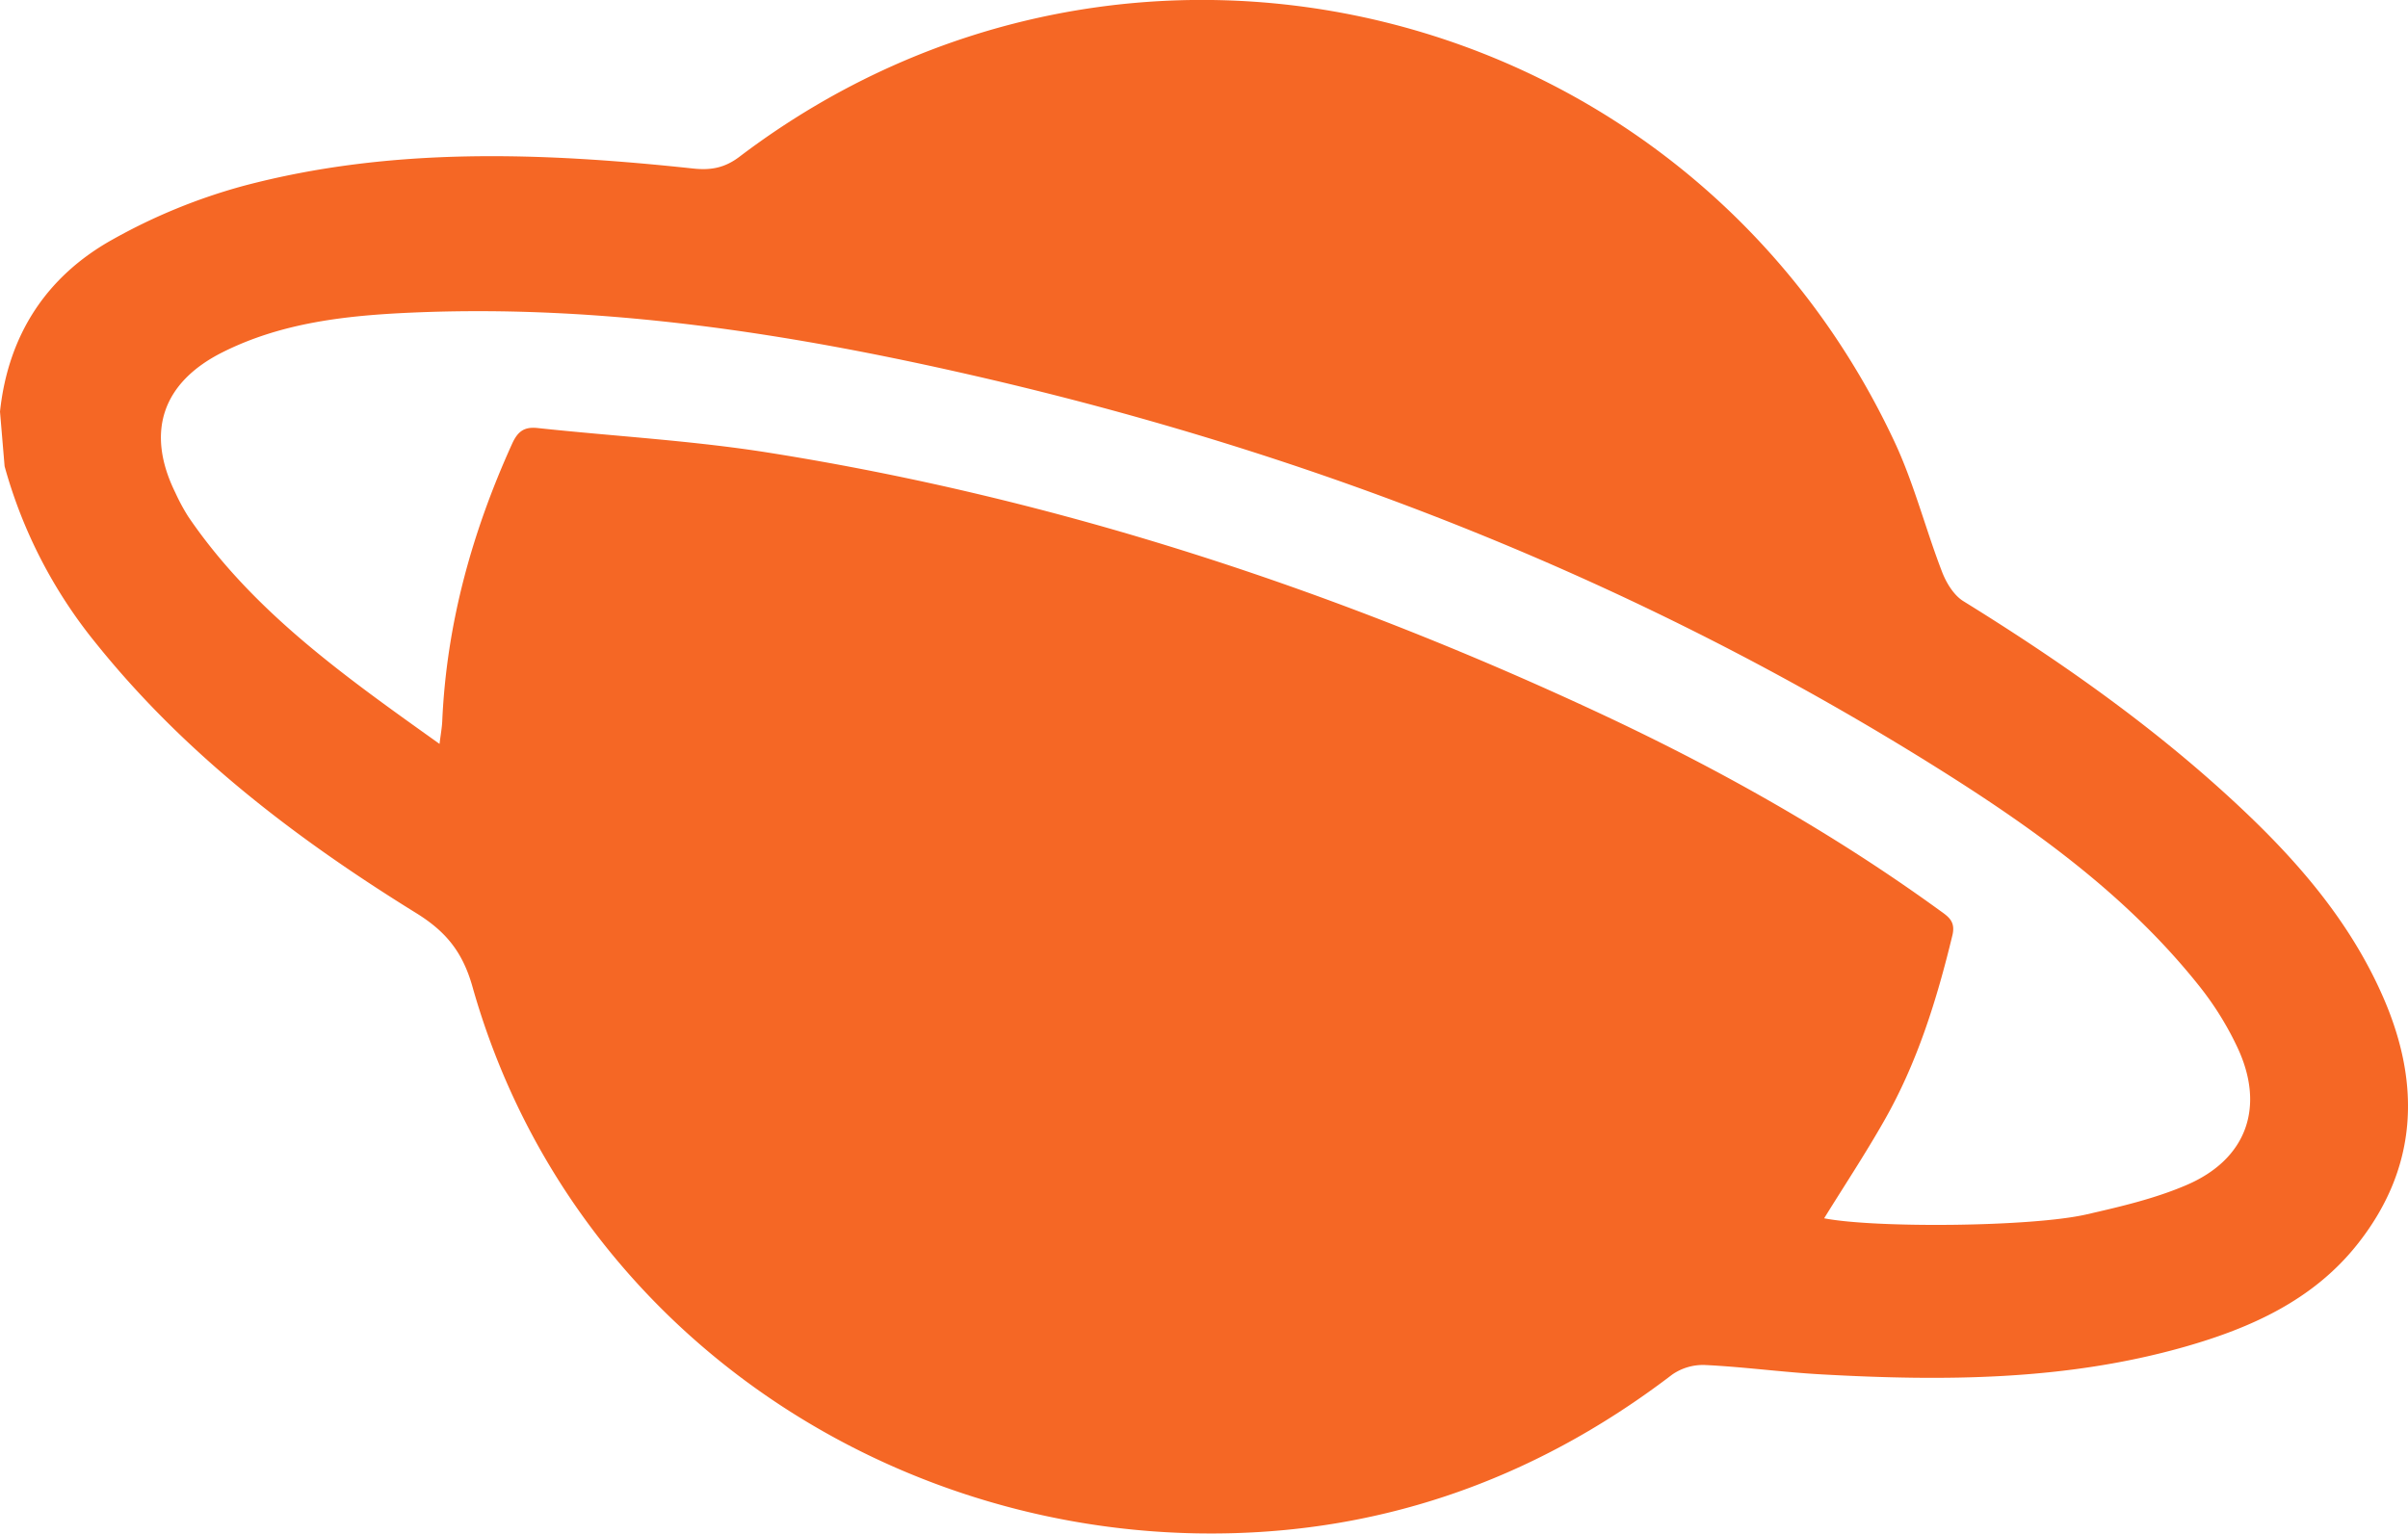 <svg xmlns="http://www.w3.org/2000/svg" viewBox="0 0 659.11 419.86"><defs><style>.cls-1{fill:#f56725;}</style></defs><g id="Camada_2" data-name="Camada 2"><g id="Camada_2-2" data-name="Camada 2"><path class="cls-1" d="M0,112.71c2.23-21,12.73-37.1,30.91-47.19A157.76,157.76,0,0,1,66.6,50.9c40.57-10.77,81.86-9.18,123.13-4.76,4.82.52,8.62-.15,12.68-3.23C309-38,461.68-.37,518.51,120.85c5.37,11.44,8.51,23.91,13.08,35.76,1.16,3,3.22,6.39,5.85,8,26,16.09,50.93,33.54,73.42,54.27,17,15.65,32.18,32.79,41.52,54.29,10.39,23.9,9.34,46.88-7.29,67.7-12.06,15.1-29,22.72-47.15,27.88-32.61,9.27-66,9.4-99.41,7.53-10.61-.59-21.17-2.05-31.79-2.56a14.79,14.79,0,0,0-9.06,2.64c-38.53,29.43-82,44.38-130.43,43.44C238.32,418.1,155,361.12,129.31,270.1,126.61,260.57,122,255,113.94,250c-32.81-20.3-63.29-43.51-87.68-73.89a132.47,132.47,0,0,1-25-48.45ZM499.3,333.55c13.92,2.72,56.86,2.38,71.84-1.07,9.3-2.13,18.76-4.33,27.47-8.09,16.45-7.11,21.45-21.45,13.77-37.71a85,85,0,0,0-10.17-16.42c-19.47-24.6-44.58-42.77-70.73-59.24-82-51.62-170.86-86.64-265.13-108.23C215.8,91.21,164.77,83.3,112.66,85.59,94.89,86.37,77.24,88.28,61,96.4c-16.6,8.29-21.17,21.92-13,38.5a54.2,54.2,0,0,0,3.56,6.59c17.77,26.07,43,43.8,68.75,62.18.32-2.66.66-4.45.74-6.24,1.17-26.62,8.16-51.75,19.12-75.93,1.57-3.46,3.37-4.7,7-4.31,21.14,2.27,42.44,3.43,63.39,6.77,79,12.57,154.26,37.29,226.61,71,32.77,15.28,64.26,32.91,93.6,54.19,2.42,1.75,4.57,3,3.64,6.9-4.28,17.71-9.65,35-18.74,50.89C510.52,316,504.81,324.64,499.3,333.55Z"/></g></g></svg>